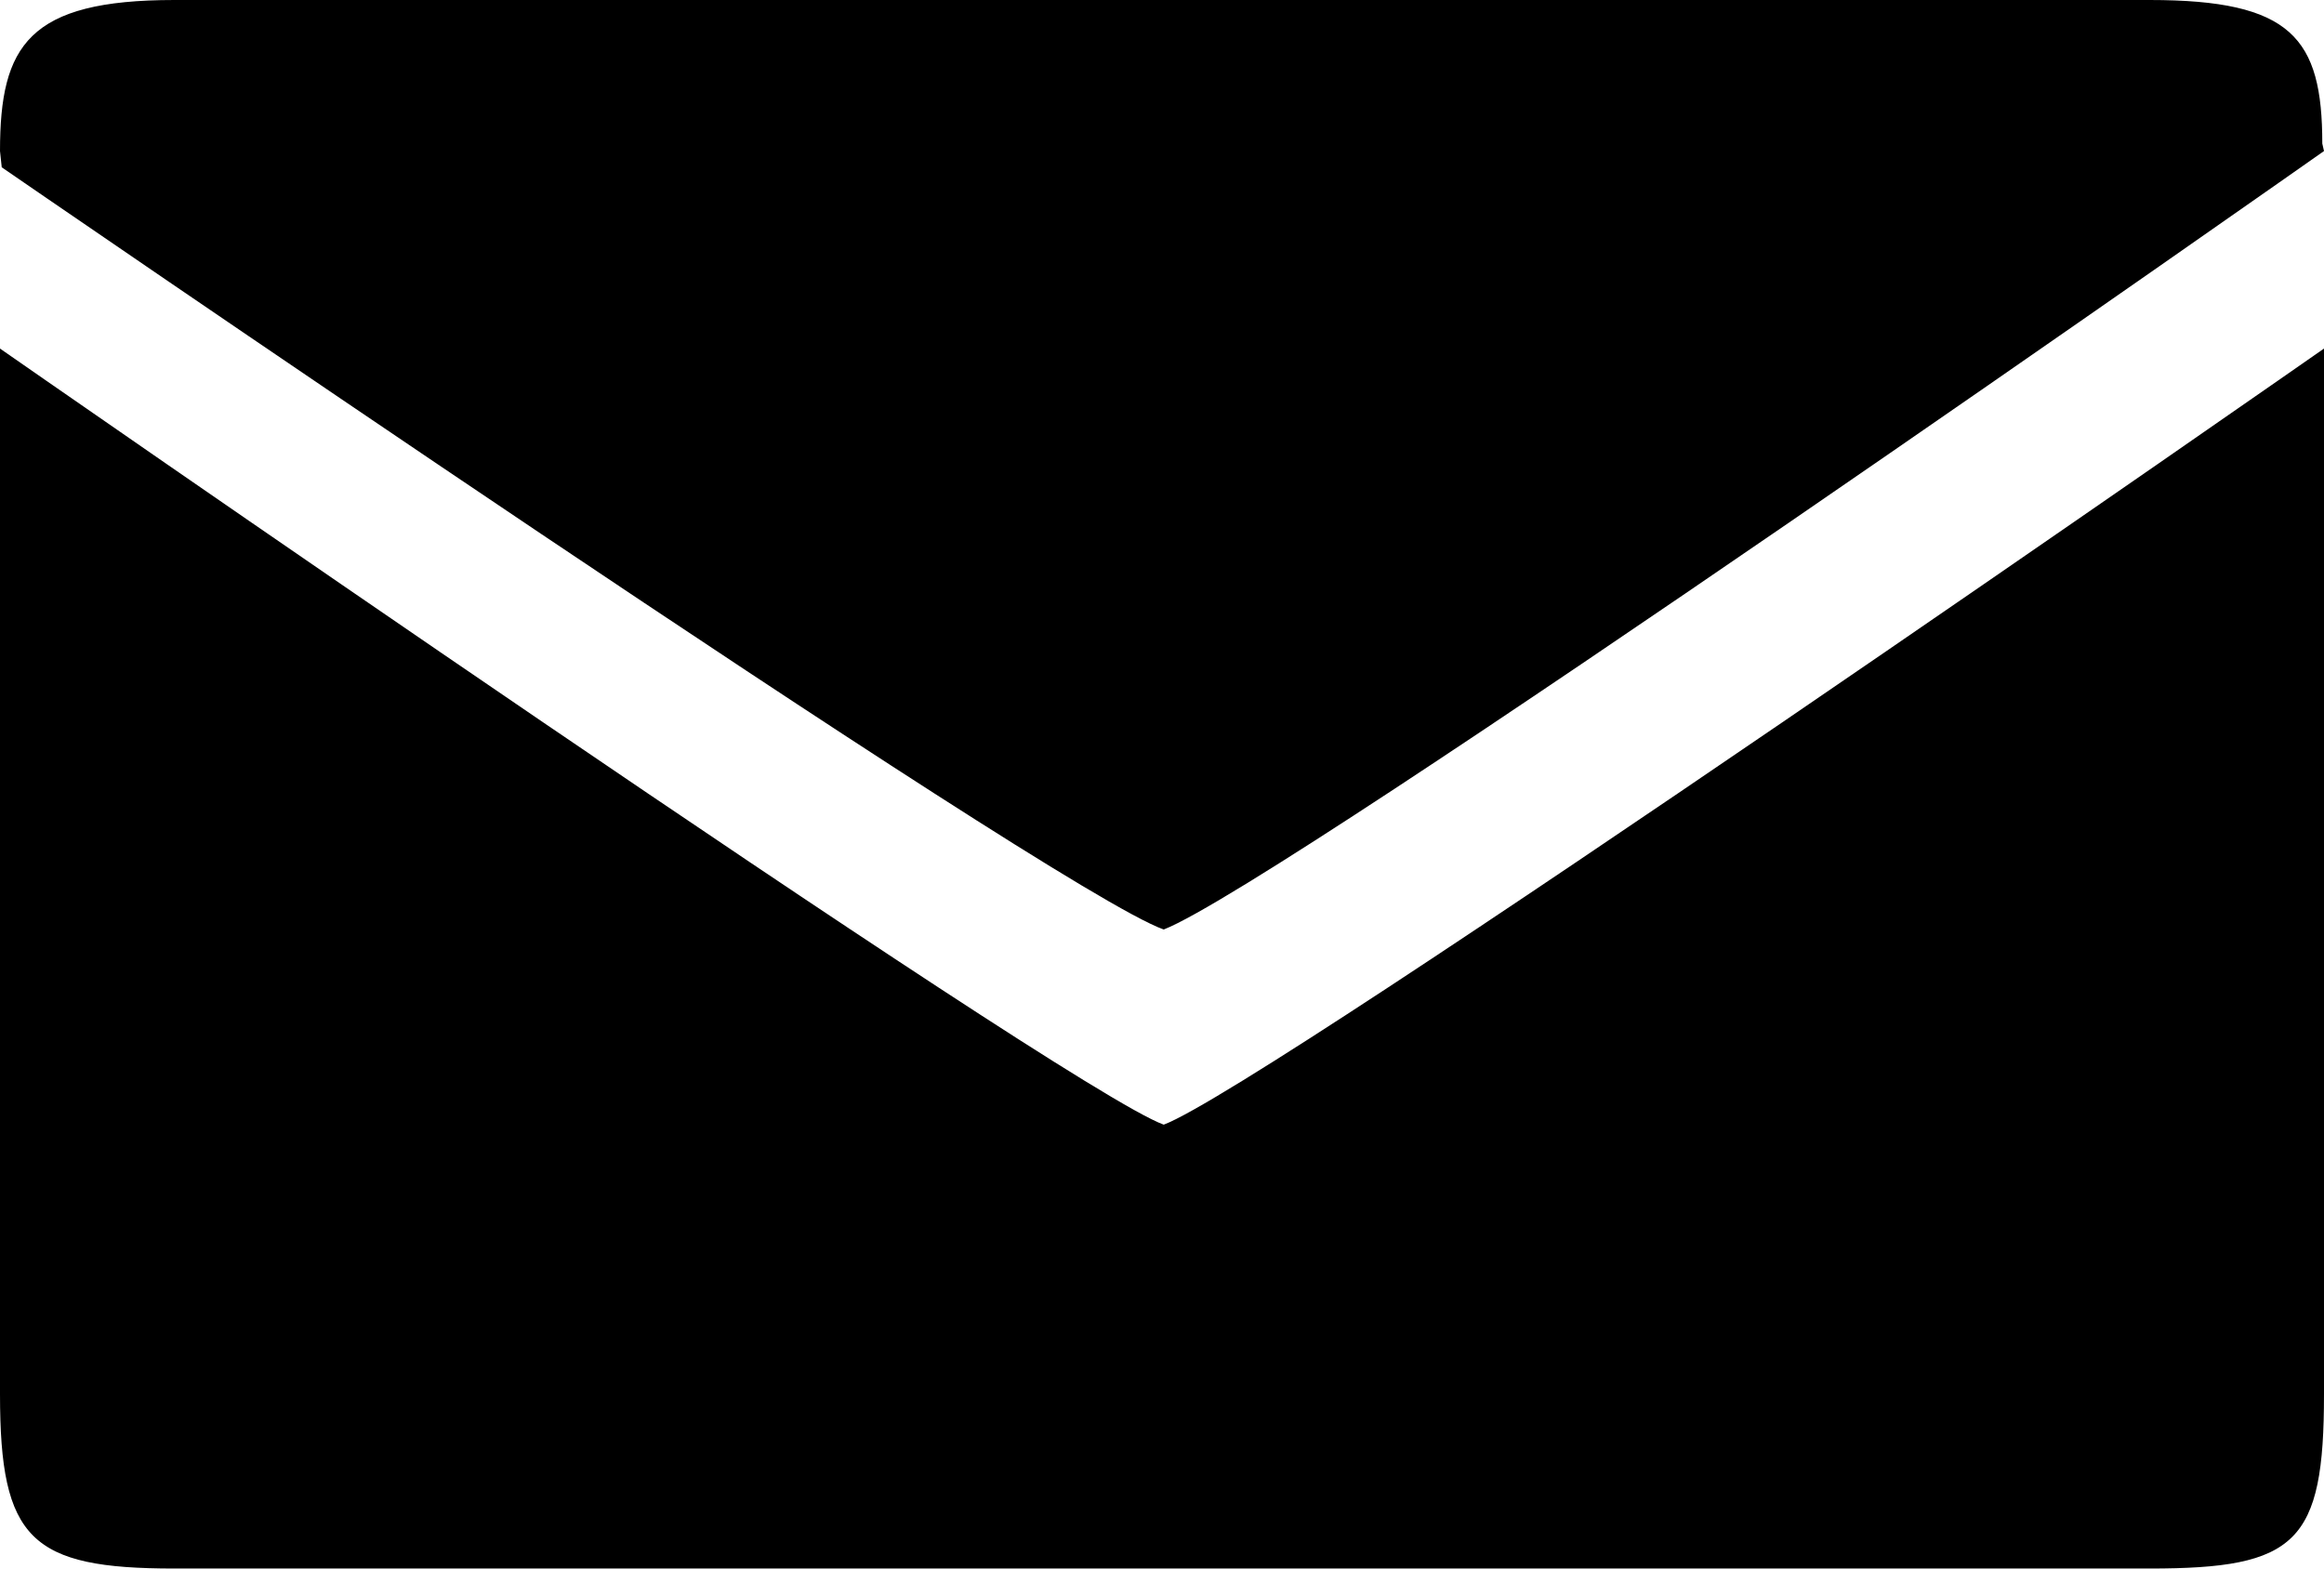 <?xml version="1.0" encoding="UTF-8"?>
<!-- Generator: Adobe Illustrator 15.0.2, SVG Export Plug-In . SVG Version: 6.00 Build 0)  -->
<!DOCTYPE svg PUBLIC "-//W3C//DTD SVG 1.1//EN" "http://www.w3.org/Graphics/SVG/1.1/DTD/svg11.dtd">
<svg xmlns="http://www.w3.org/2000/svg" xmlns:xlink="http://www.w3.org/1999/xlink" version="1.1" id="Layer_1" x="0px" y="0px" width="512px" height="345.6px" viewBox="0 0 512 345.6" enable-background="new 0 0 512 345.6" xml:space="preserve">
<path d="M512,307.2V76.8c0,0-232.963,162.562-255.619,171C234.112,239.75,0,76.8,0,76.8v230.4c0,32,6.781,38.399,38.4,38.399H473.6  C505.975,345.6,512,339.975,512,307.2z M511.625,31.631C511.625,8.319,504.825,0,473.6,0H38.4C6.275,0,0,9.987,0,33.281l0.381,3.581  c0,0,231.288,159.237,256,167.938C282.5,194.688,512,33.281,512,33.281L511.625,31.631z" fill="#000000"/>
</svg>
